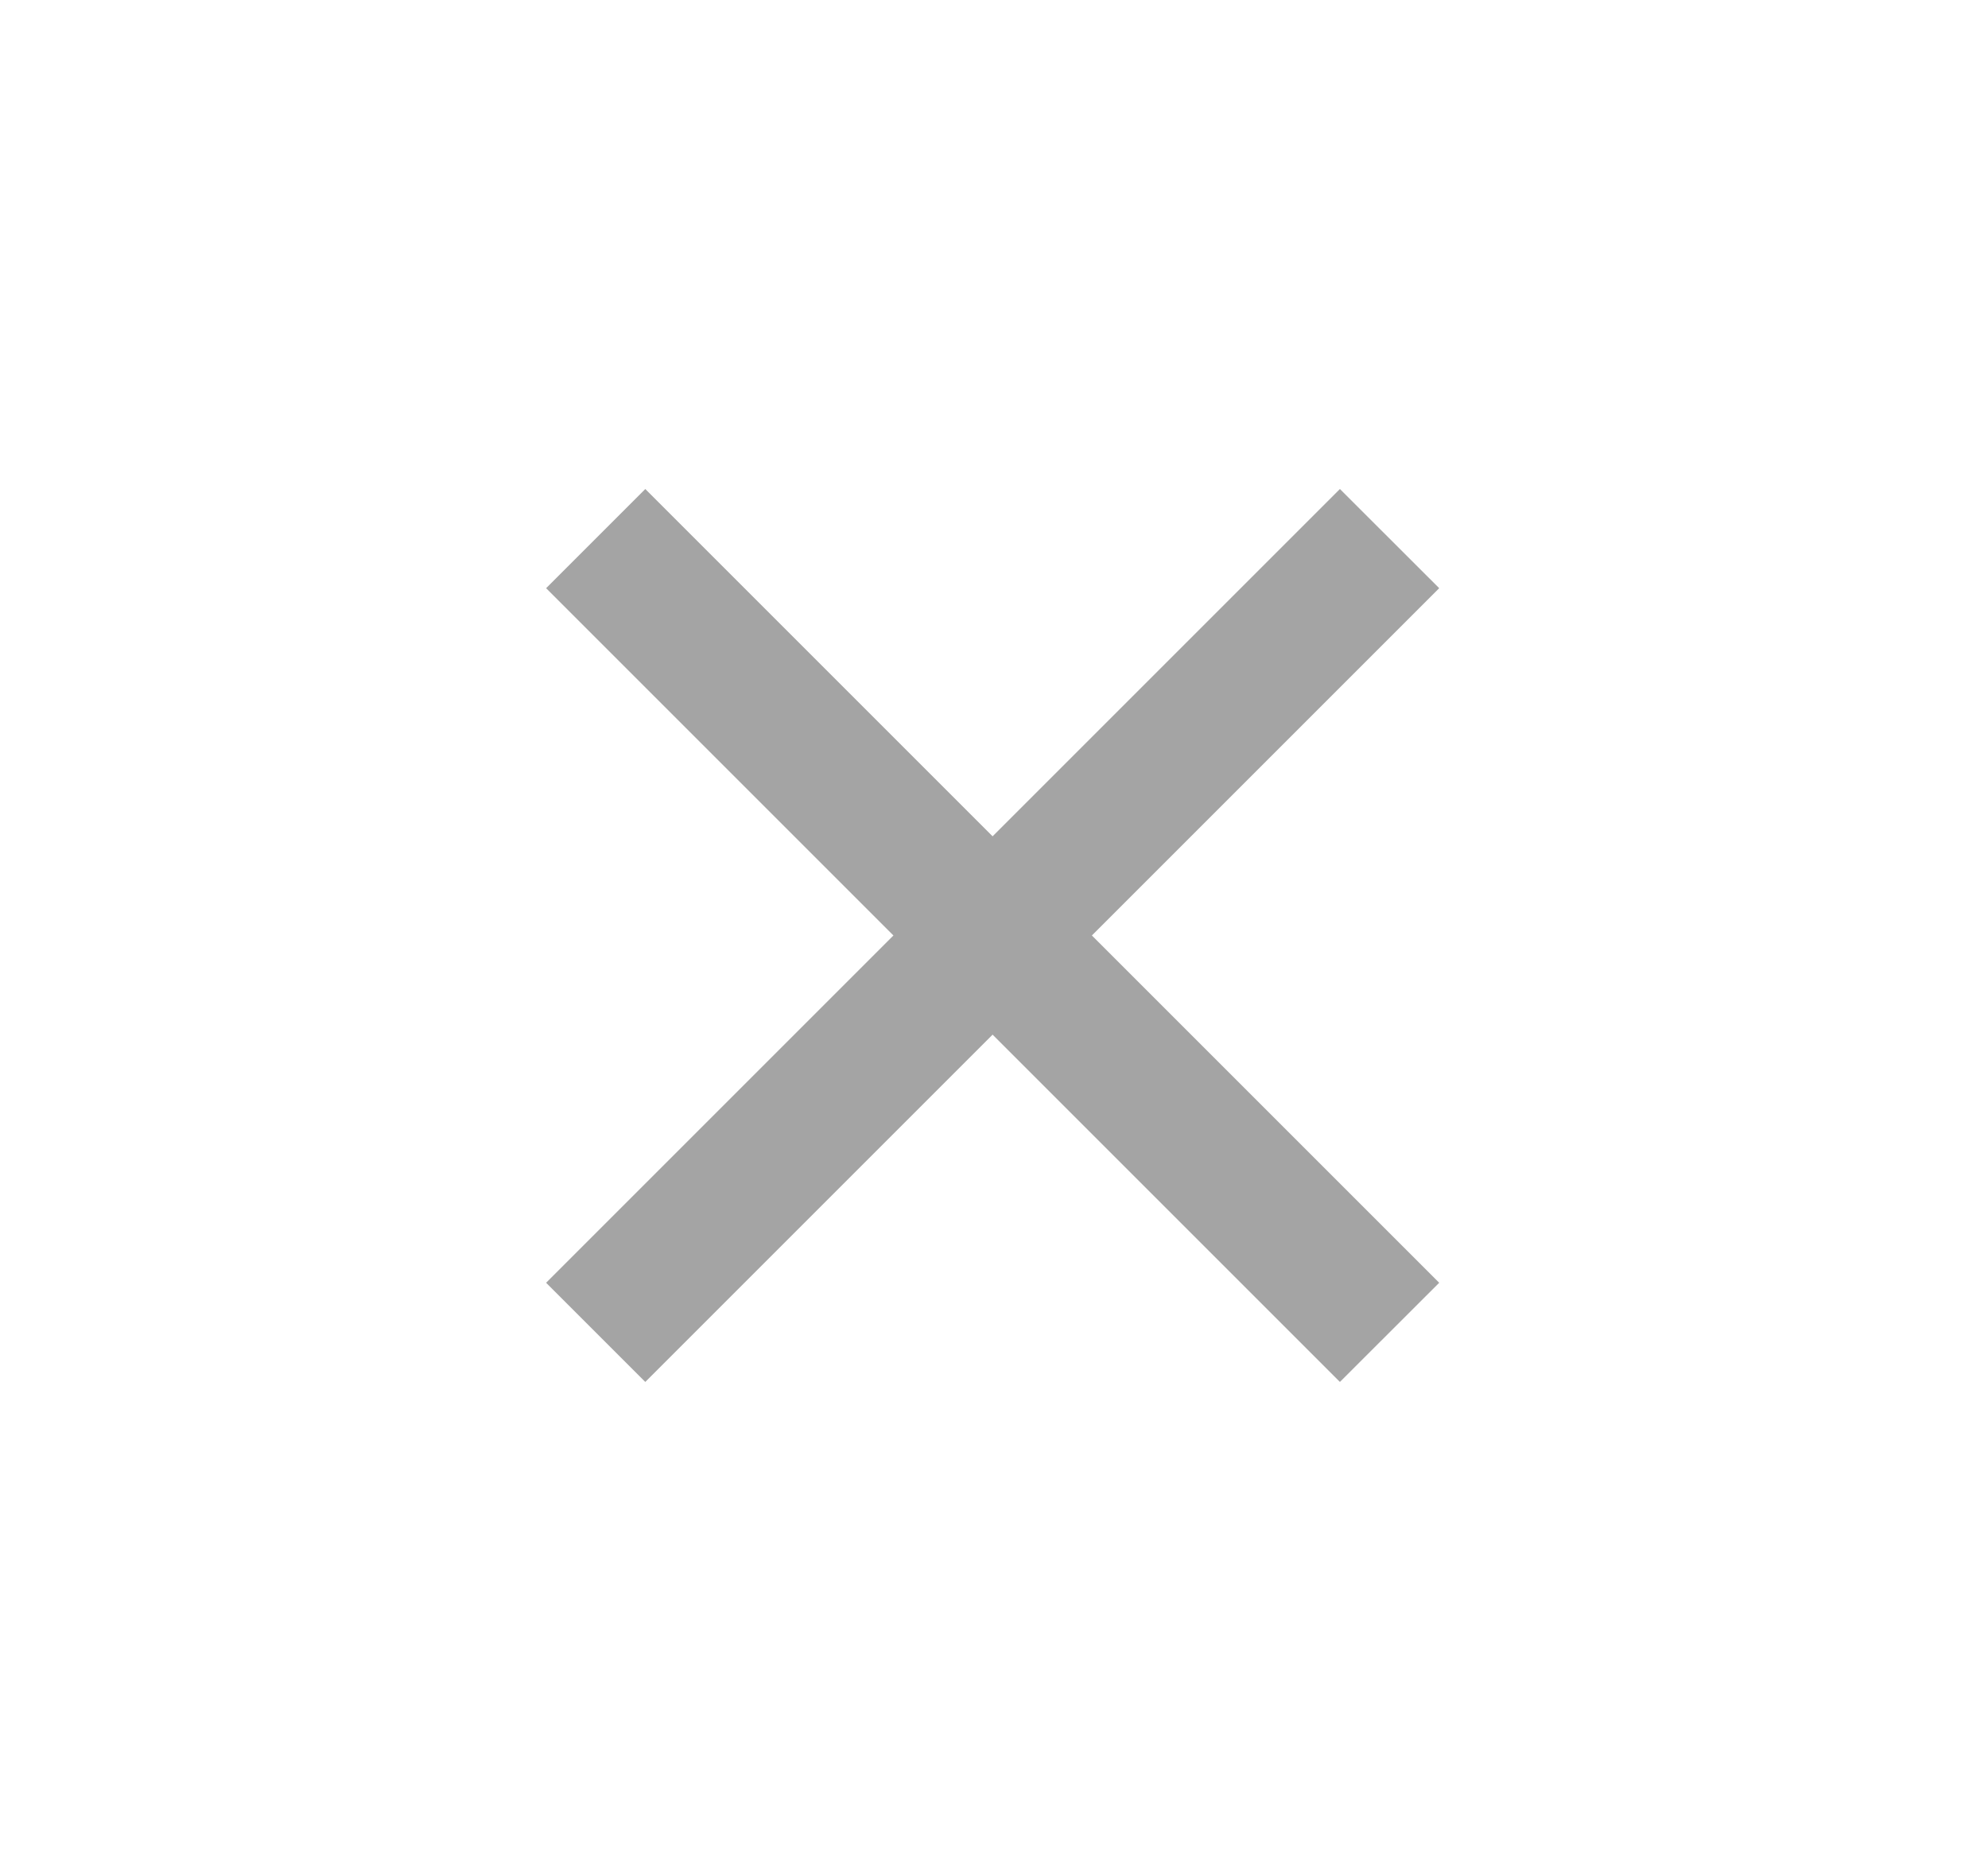 <svg width="17" height="16" viewBox="0 0 17 16" fill="none" xmlns="http://www.w3.org/2000/svg">
<g id="close-fill">
<path id="Vector" d="M8.488 7.152L11.458 4.182L12.307 5.03L9.337 8L12.307 10.97L11.458 11.818L8.488 8.848L5.518 11.818L4.67 10.97L7.64 8L4.67 5.03L5.518 4.182L8.488 7.152Z" fill="#A4A4A4"/>
</g>
</svg>

